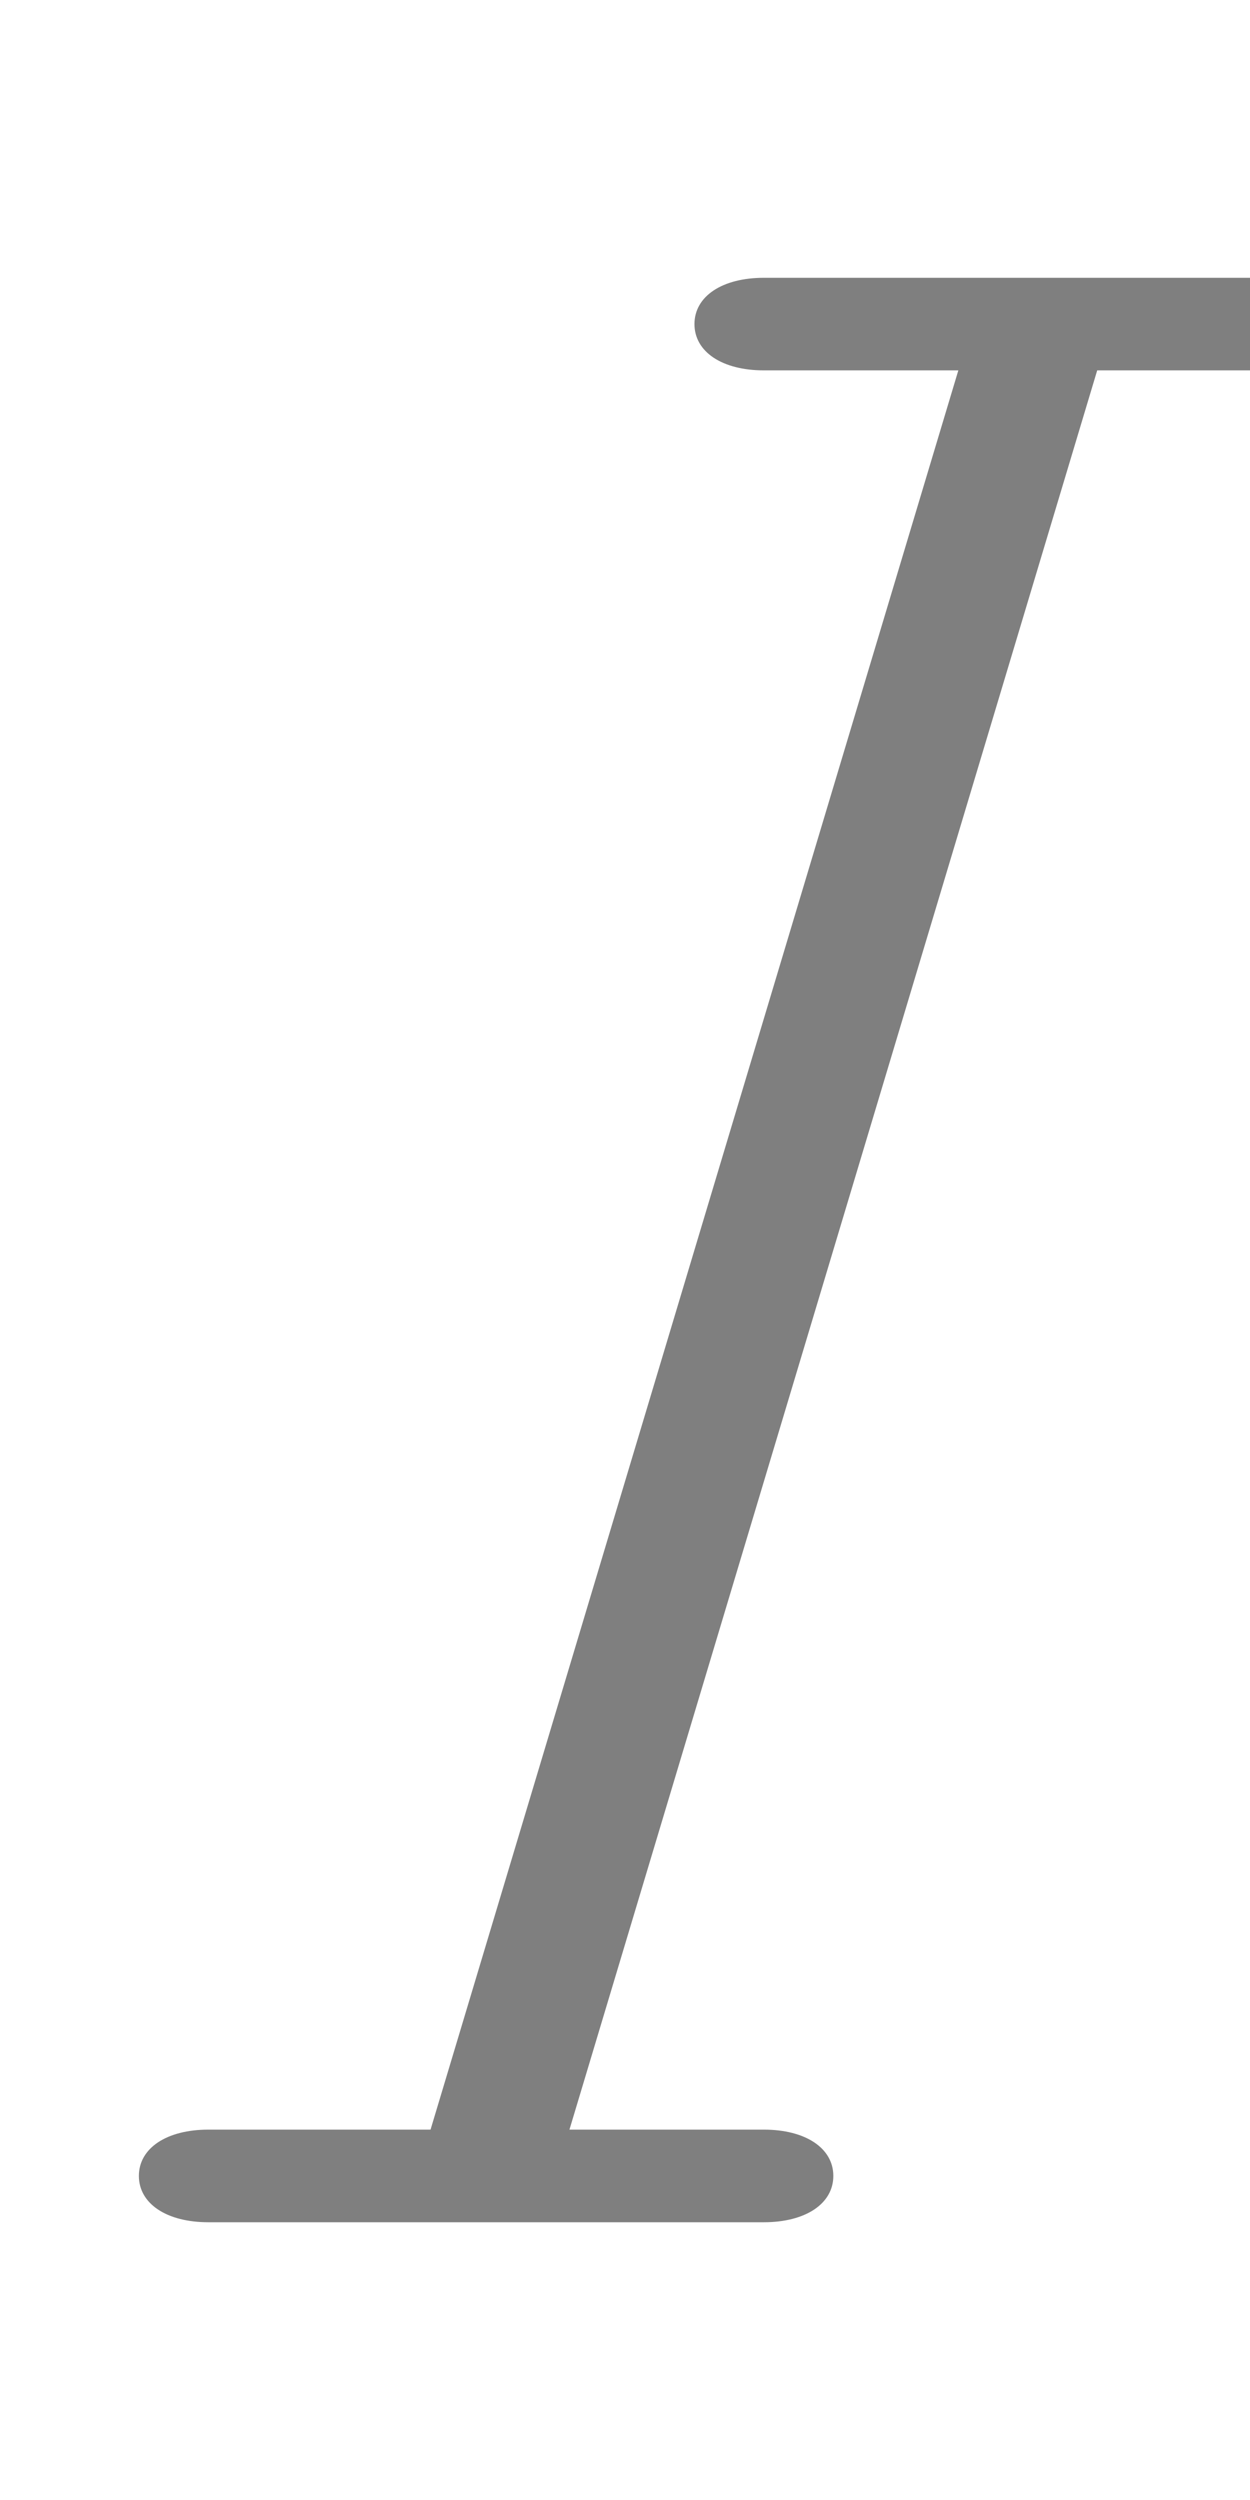 <svg width="30" height="60" viewBox="0 0 30 60" fill="none" xmlns="http://www.w3.org/2000/svg">
<g opacity="0.5">
<g clip-path="url(#clip0)">
<path d="M31.667 6.667H18.333C17.333 6.667 16.667 7.111 16.667 7.778C16.667 8.445 17.333 8.889 18.333 8.889H23L10.333 51.111H5C4 51.111 3.333 51.556 3.333 52.222C3.333 52.889 4 53.334 5 53.334H18.333C19.333 53.334 20 52.889 20 52.222C20 51.556 19.333 51.111 18.333 51.111H13.667L26.333 8.889H31.667C32.667 8.889 33.333 8.445 33.333 7.778C33.333 7.111 32.667 6.667 31.667 6.667Z" fill="black"/>
</g>
</g>
<defs>
<clipPath id="clip0">
<rect width="30" height="60" fill="white"/>
</clipPath>
</defs>
</svg>
